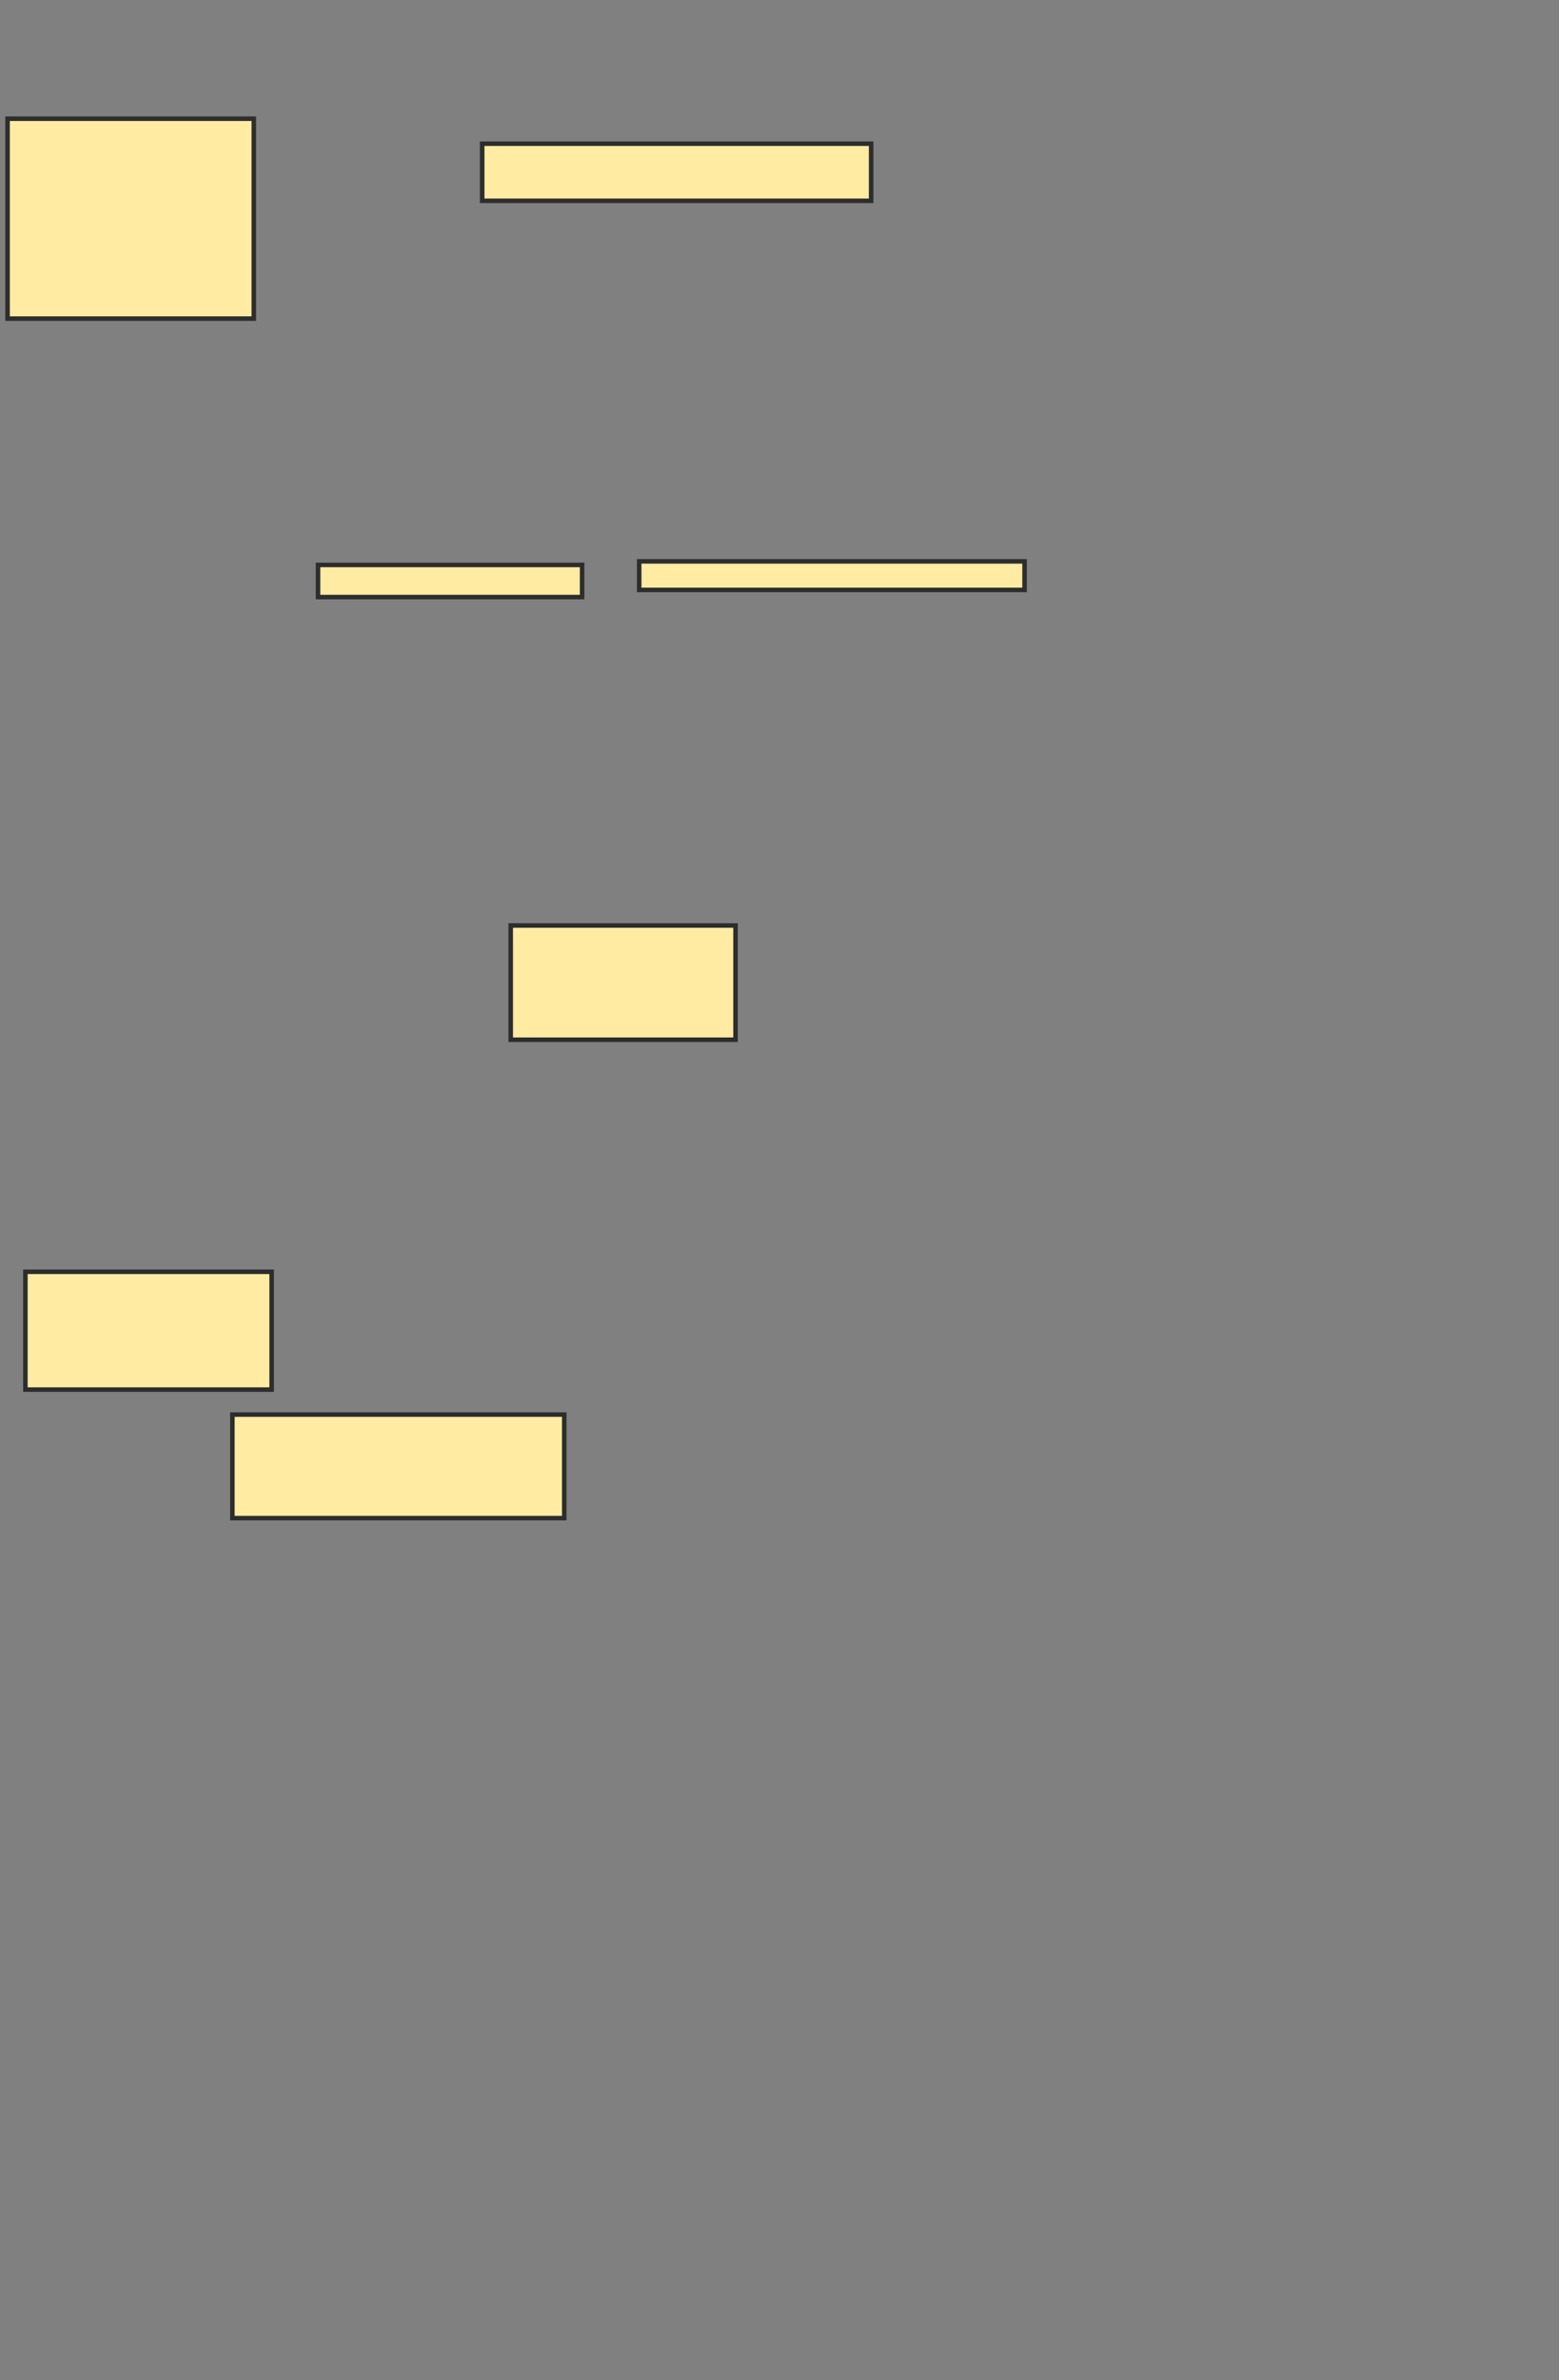 <svg height="525" width="344" xmlns="http://www.w3.org/2000/svg">
 <rect width="100%" height="100%" fill="#808080" stroke="none"/>
 <!-- Created with Image Occlusion Enhanced -->
 <g>
  <title>Labels</title>
 </g>
 <g>
  <title>Masks</title>
  <rect fill="#FFEBA2" height="12.598" id="8effbba7aaa1476abff2d93048ffc52e-ao-1" stroke="#2D2D2D" width="85.827" x="106.394" y="31.693"/>
  <rect fill="#FFEBA2" height="44.094" id="8effbba7aaa1476abff2d93048ffc52e-ao-2" stroke="#2D2D2D" width="54.331" x="1.669" y="26.181"/>
  <rect fill="#FFEBA2" height="6.299" id="8effbba7aaa1476abff2d93048ffc52e-ao-3" stroke="#2D2D2D" stroke-dasharray="null" stroke-linecap="null" stroke-linejoin="null" width="85.039" x="141.039" y="123.819"/>
  <rect fill="#FFEBA2" height="7.087" id="8effbba7aaa1476abff2d93048ffc52e-ao-4" stroke="#2D2D2D" stroke-dasharray="null" stroke-linecap="null" stroke-linejoin="null" width="58.268" x="70.173" y="124.606"/>
  <rect fill="#FFEBA2" height="22.835" id="8effbba7aaa1476abff2d93048ffc52e-ao-5" stroke="#2D2D2D" stroke-dasharray="null" stroke-linecap="null" stroke-linejoin="null" width="73.228" x="51.276" y="312.008"/>
  <rect fill="#FFEBA2" height="25.197" id="8effbba7aaa1476abff2d93048ffc52e-ao-6" stroke="#2D2D2D" stroke-dasharray="null" stroke-linecap="null" stroke-linejoin="null" width="49.606" x="112.693" y="204.134"/>
  <rect fill="#FFEBA2" height="25.984" id="8effbba7aaa1476abff2d93048ffc52e-ao-7" stroke="#2D2D2D" stroke-dasharray="null" stroke-linecap="null" stroke-linejoin="null" width="54.331" x="5.606" y="280.512"/>
 </g>
</svg>